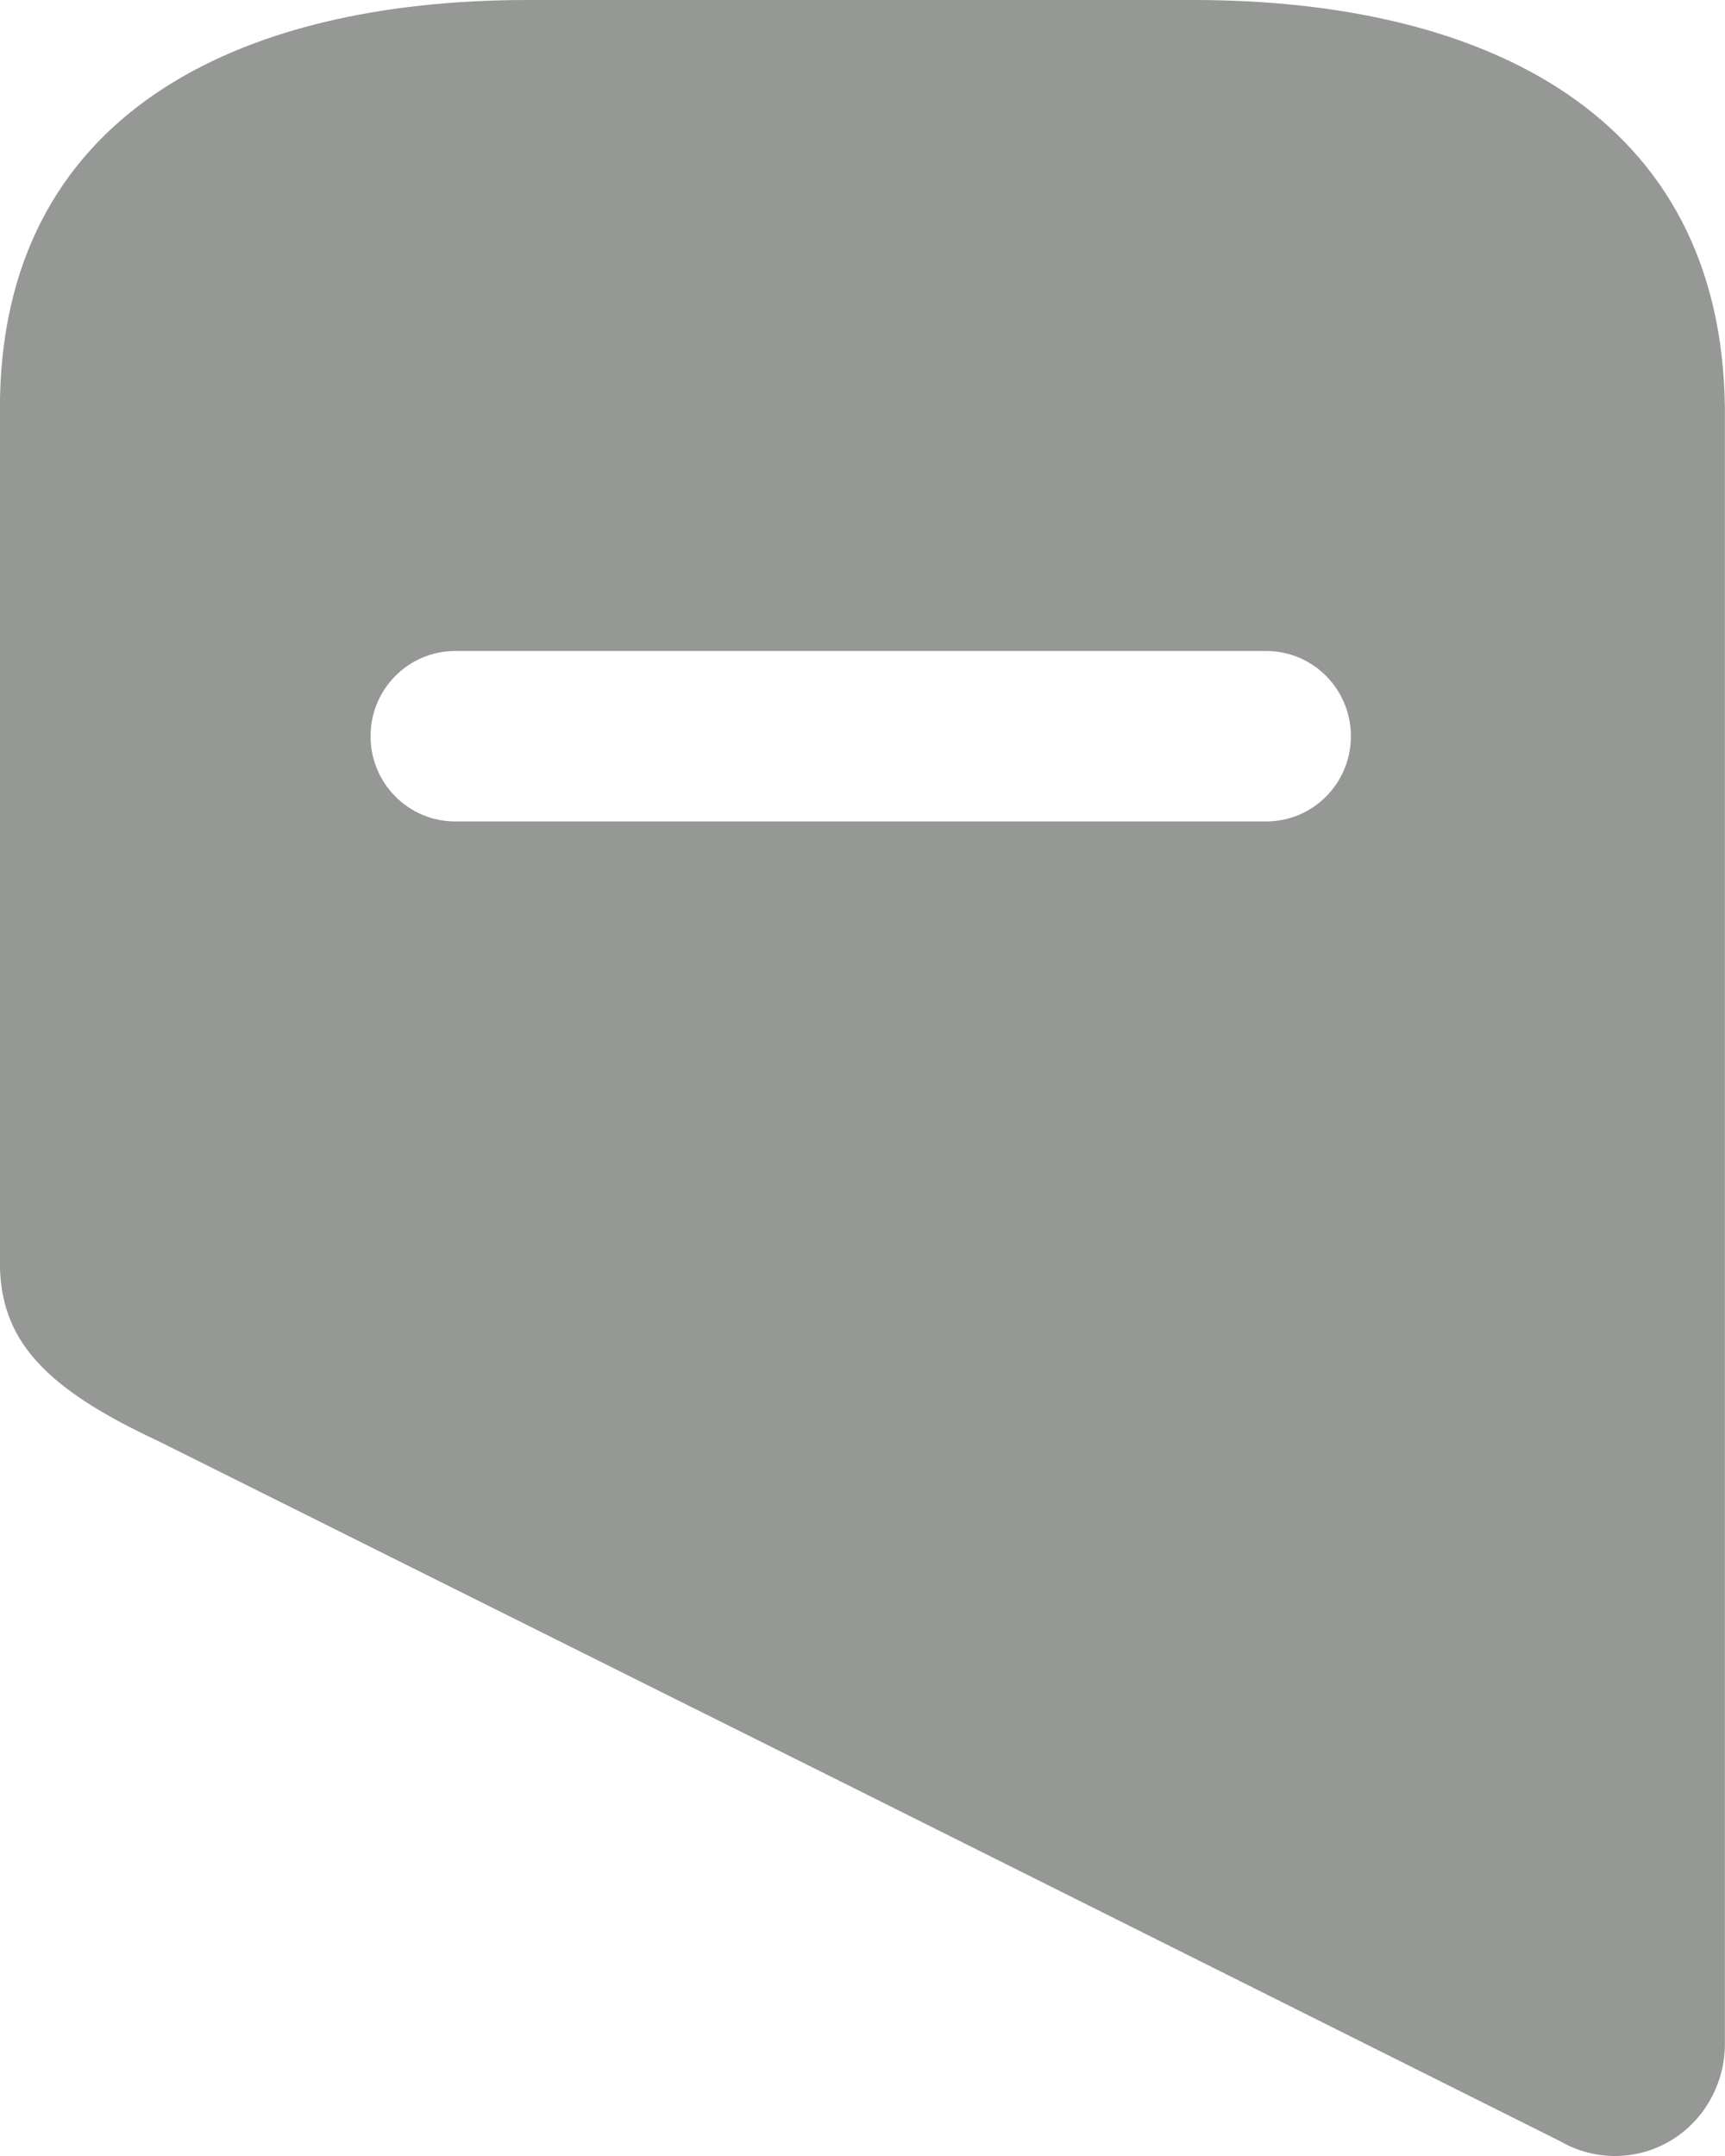 <svg width="16" height="20" viewBox="0 0 16 20" fill="none" xmlns="http://www.w3.org/2000/svg">
<path fill-rule="evenodd" clip-rule="evenodd" d="M4.894 0H11.069C13.776 0 15.973 1.066 15.999 3.793V18.967C15.998 19.137 15.956 19.305 15.876 19.455C15.747 19.701 15.525 19.883 15.261 19.96C14.996 20.037 14.712 20.002 14.473 19.864L7.99 16.622L1.472 13.37C0.405 12.873 -0.001 12.428 -0.001 11.709V3.793C-0.001 1.066 2.195 0 4.894 0ZM4.222 7.62H11.745C12.179 7.62 12.53 7.266 12.53 6.83C12.53 6.393 12.179 6.039 11.745 6.039H4.222C3.788 6.039 3.437 6.393 3.437 6.83C3.437 7.266 3.788 7.62 4.222 7.62Z" fill="#959895"/>
</svg>
